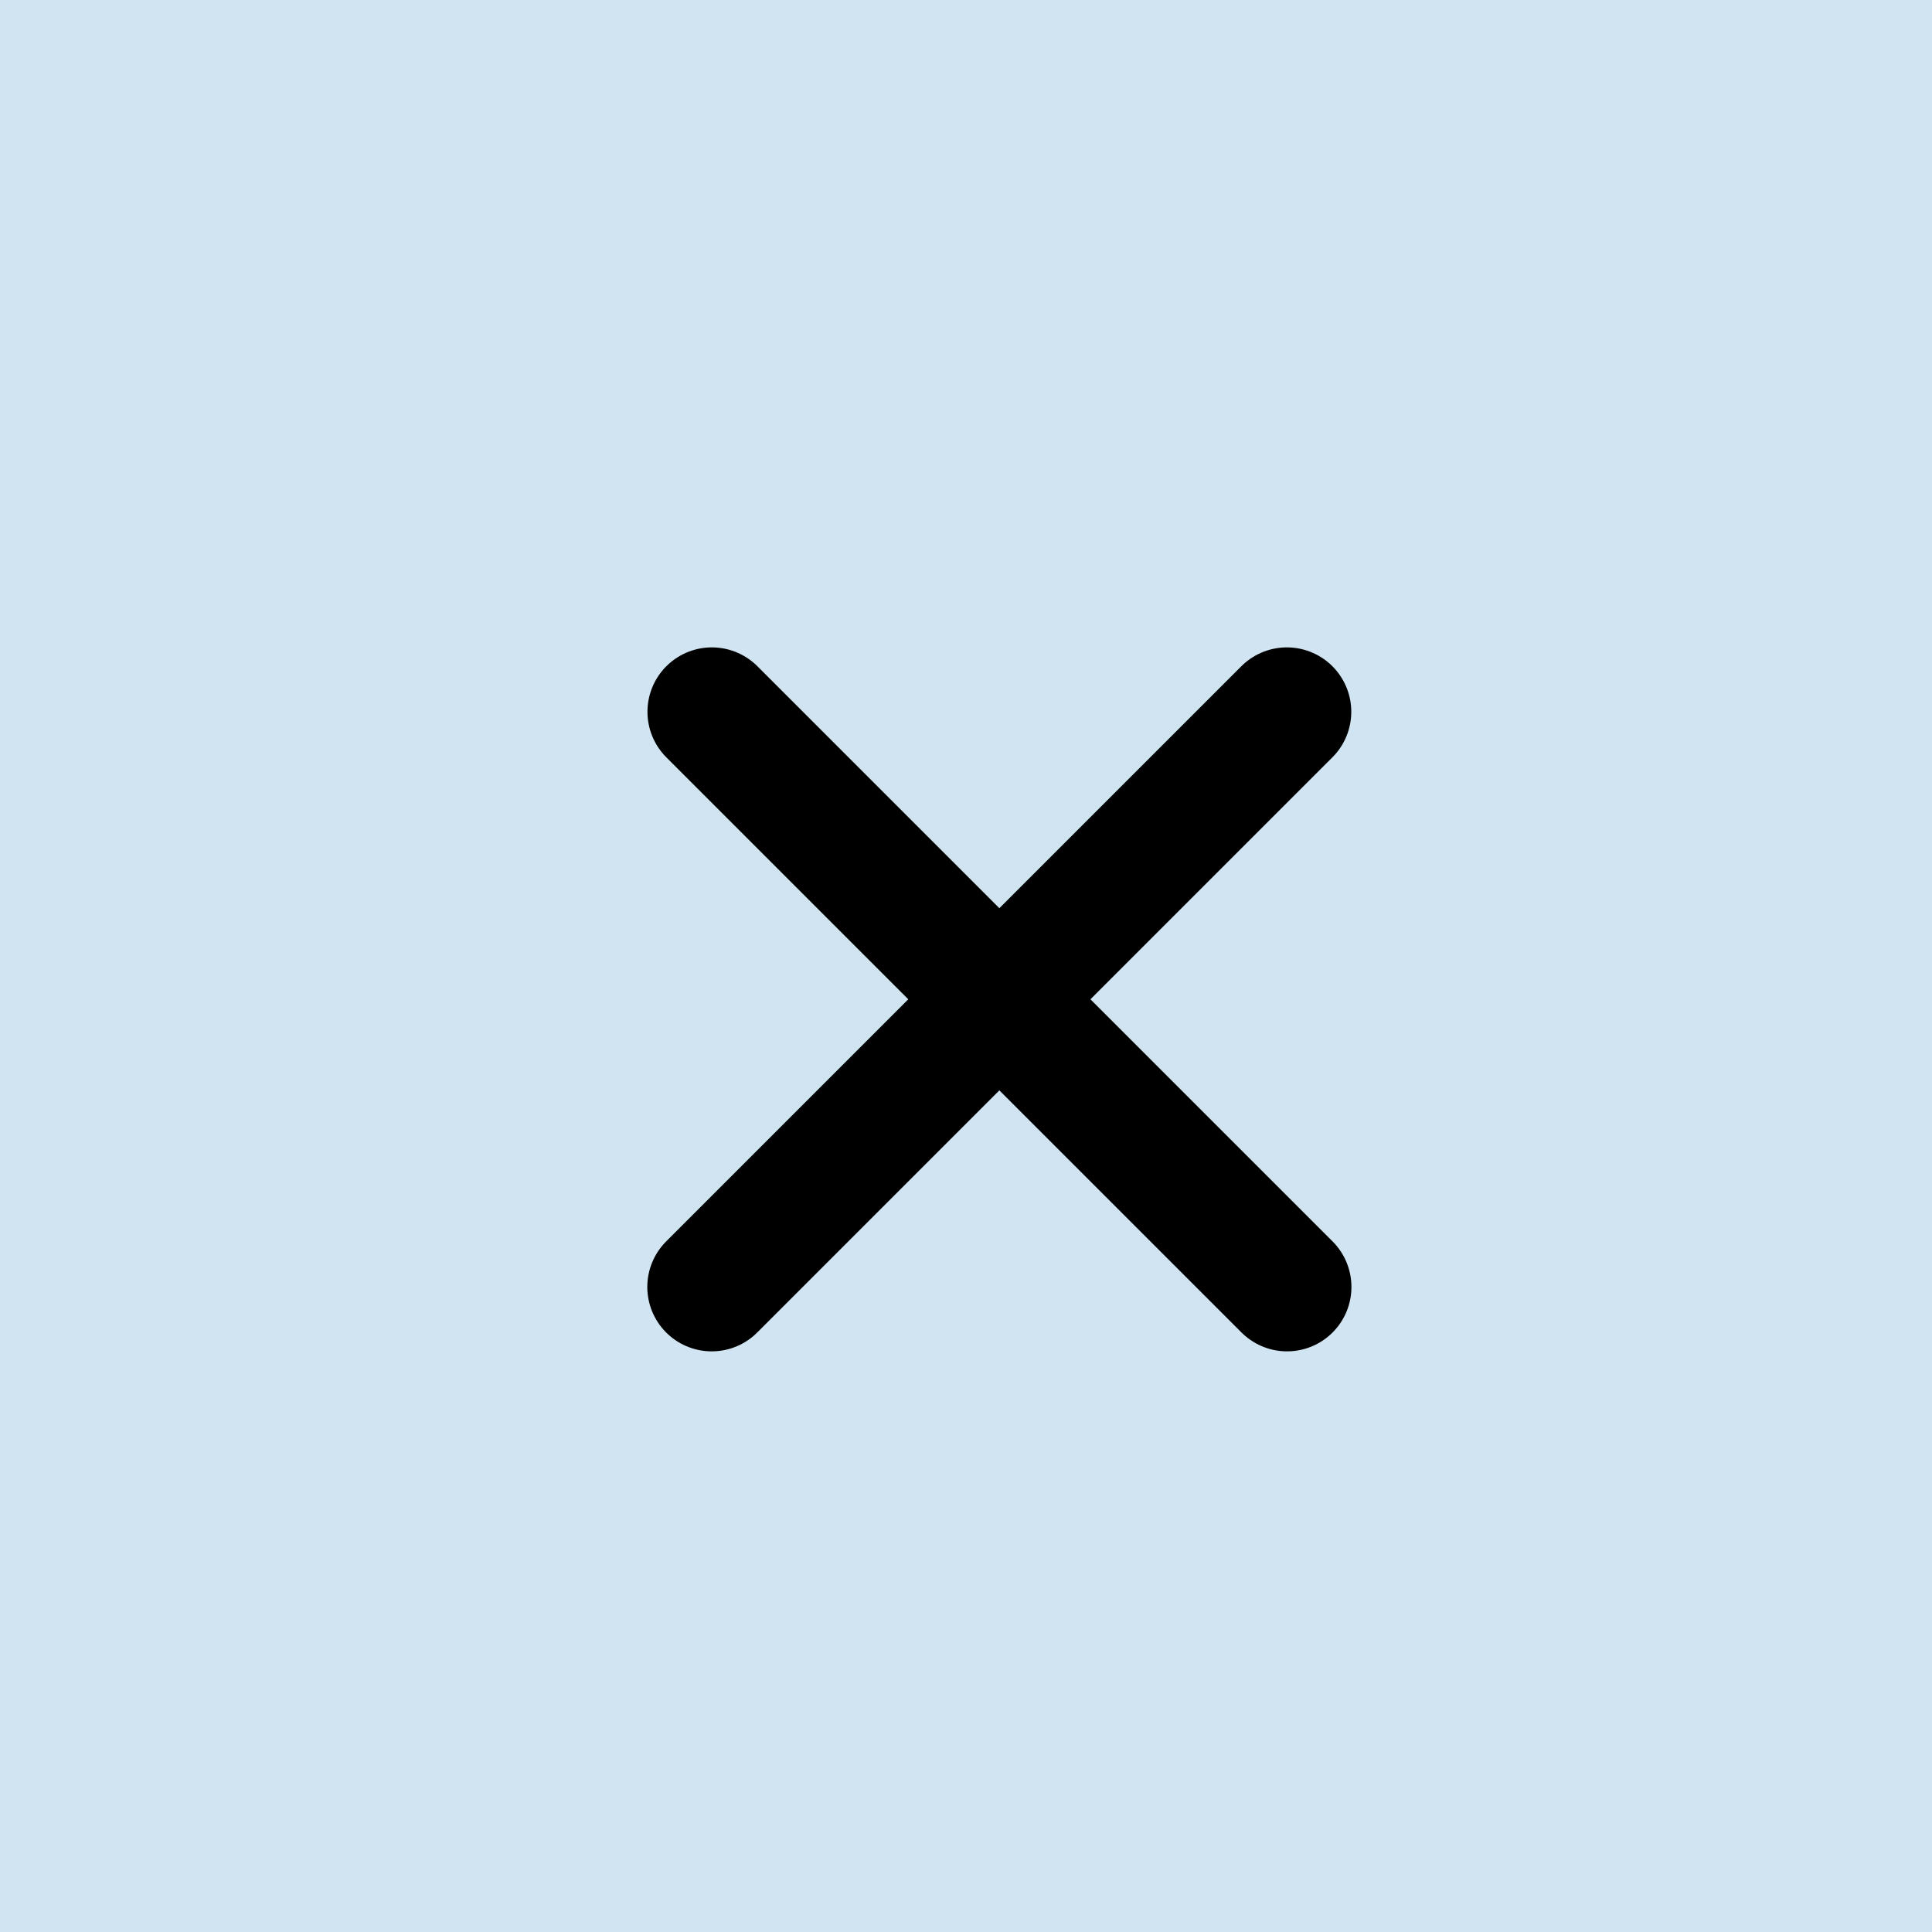 <svg width="24" height="24" viewBox="0 0 24 24" fill="none" xmlns="http://www.w3.org/2000/svg">
  <rect width="24" height="24" fill="#D0E4F2" />
  <path d="M8.843 8.842L15.988 15.987" stroke="black" stroke-width="1.6" stroke-linecap="round" />
  <path d="M15.986 8.842L8.841 15.987" stroke="black" stroke-width="1.6" stroke-linecap="round" />
</svg>